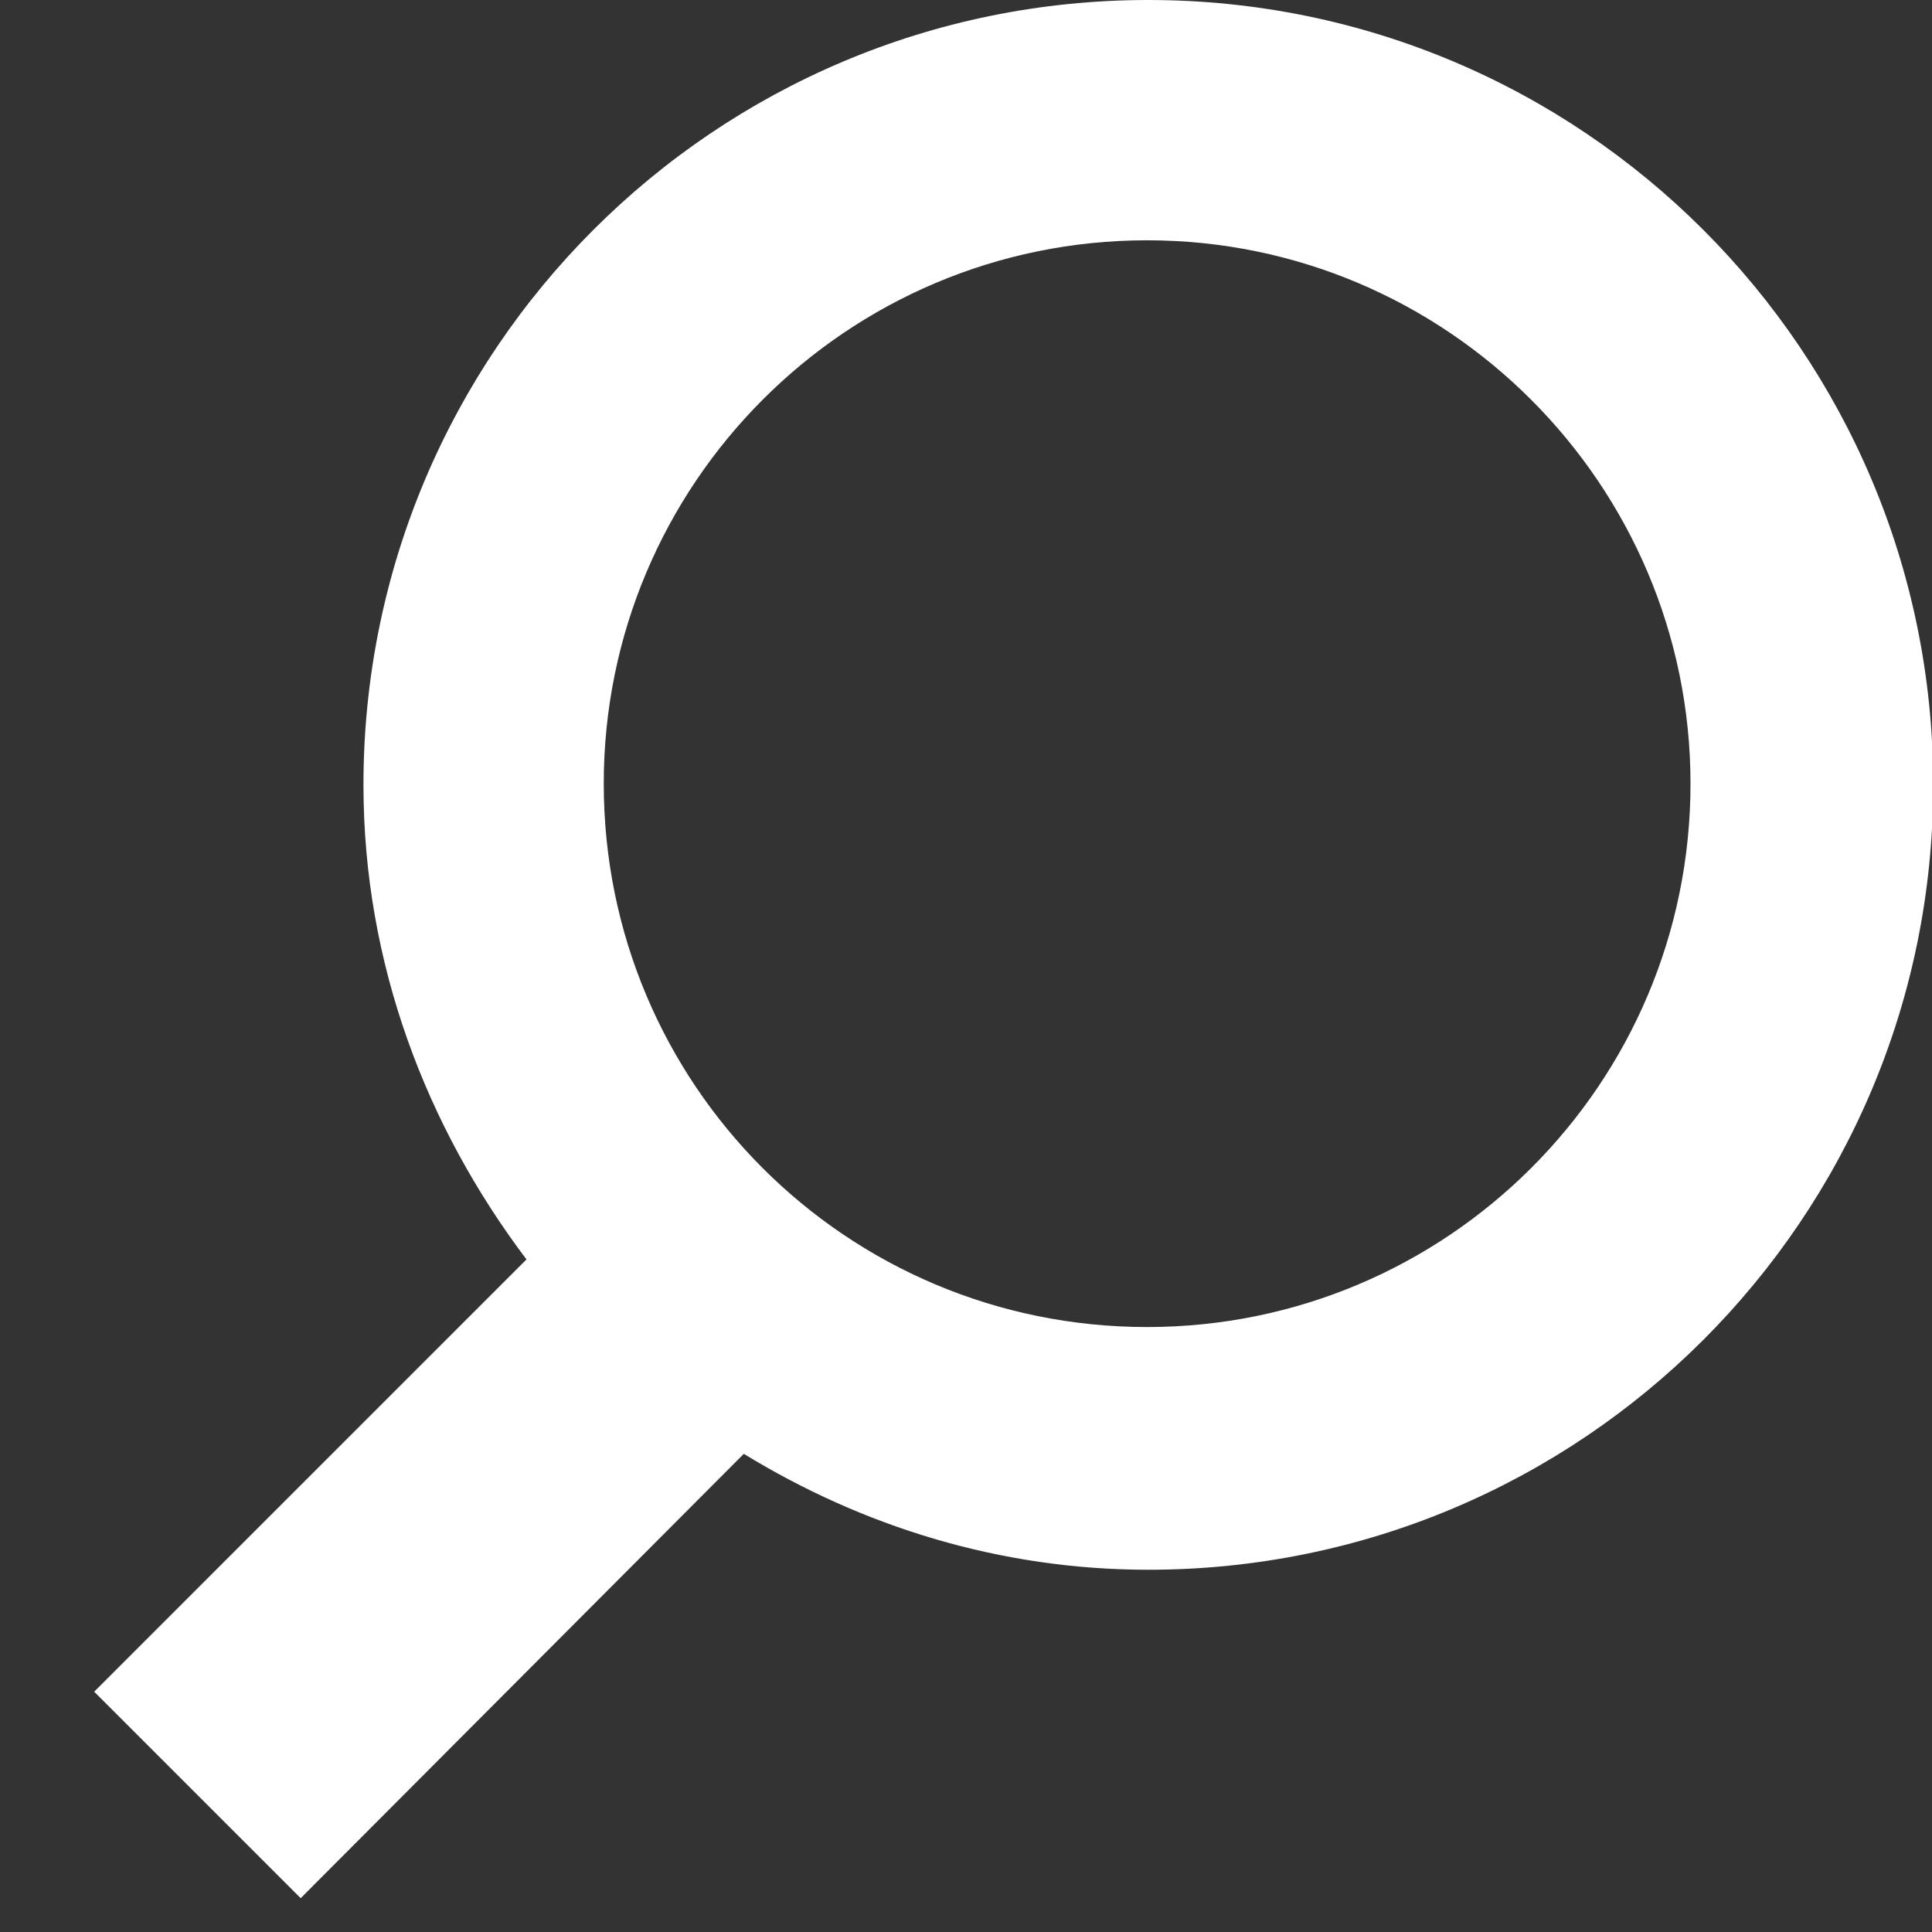 <?xml version="1.0" encoding="utf-8"?>
<svg xmlns="http://www.w3.org/2000/svg"
	xmlns:xlink="http://www.w3.org/1999/xlink"
	width="16px" height="16px" viewBox="0 0 16 16">
<rect x="0" y="0" width="16" height="16" fill="#333333" stroke="none"/>
<path fillRule="evenodd" d="M 9.51 13C 8.28 13 7.14 12.64 6.16 12.04 6.16 12.04 2.49 15.72 2.49 15.72 2.49 15.72 0.78 14.01 0.78 14.01 0.78 14.01 4.36 10.43 4.36 10.43 3.53 9.33 3.01 7.98 3.01 6.5 3.01 2.91 5.92-0 9.51-0 13.1-0 16.01 2.91 16.01 6.5 16.01 10.09 13.1 13 9.51 13ZM 9.5 1.99C 7.01 1.99 5 4.01 5 6.49 5 8.98 7.01 10.99 9.5 10.99 11.98 10.99 14 8.98 14 6.49 14 4.01 11.98 1.99 9.5 1.99Z" fill="rgb(255,255,255)"/></svg>